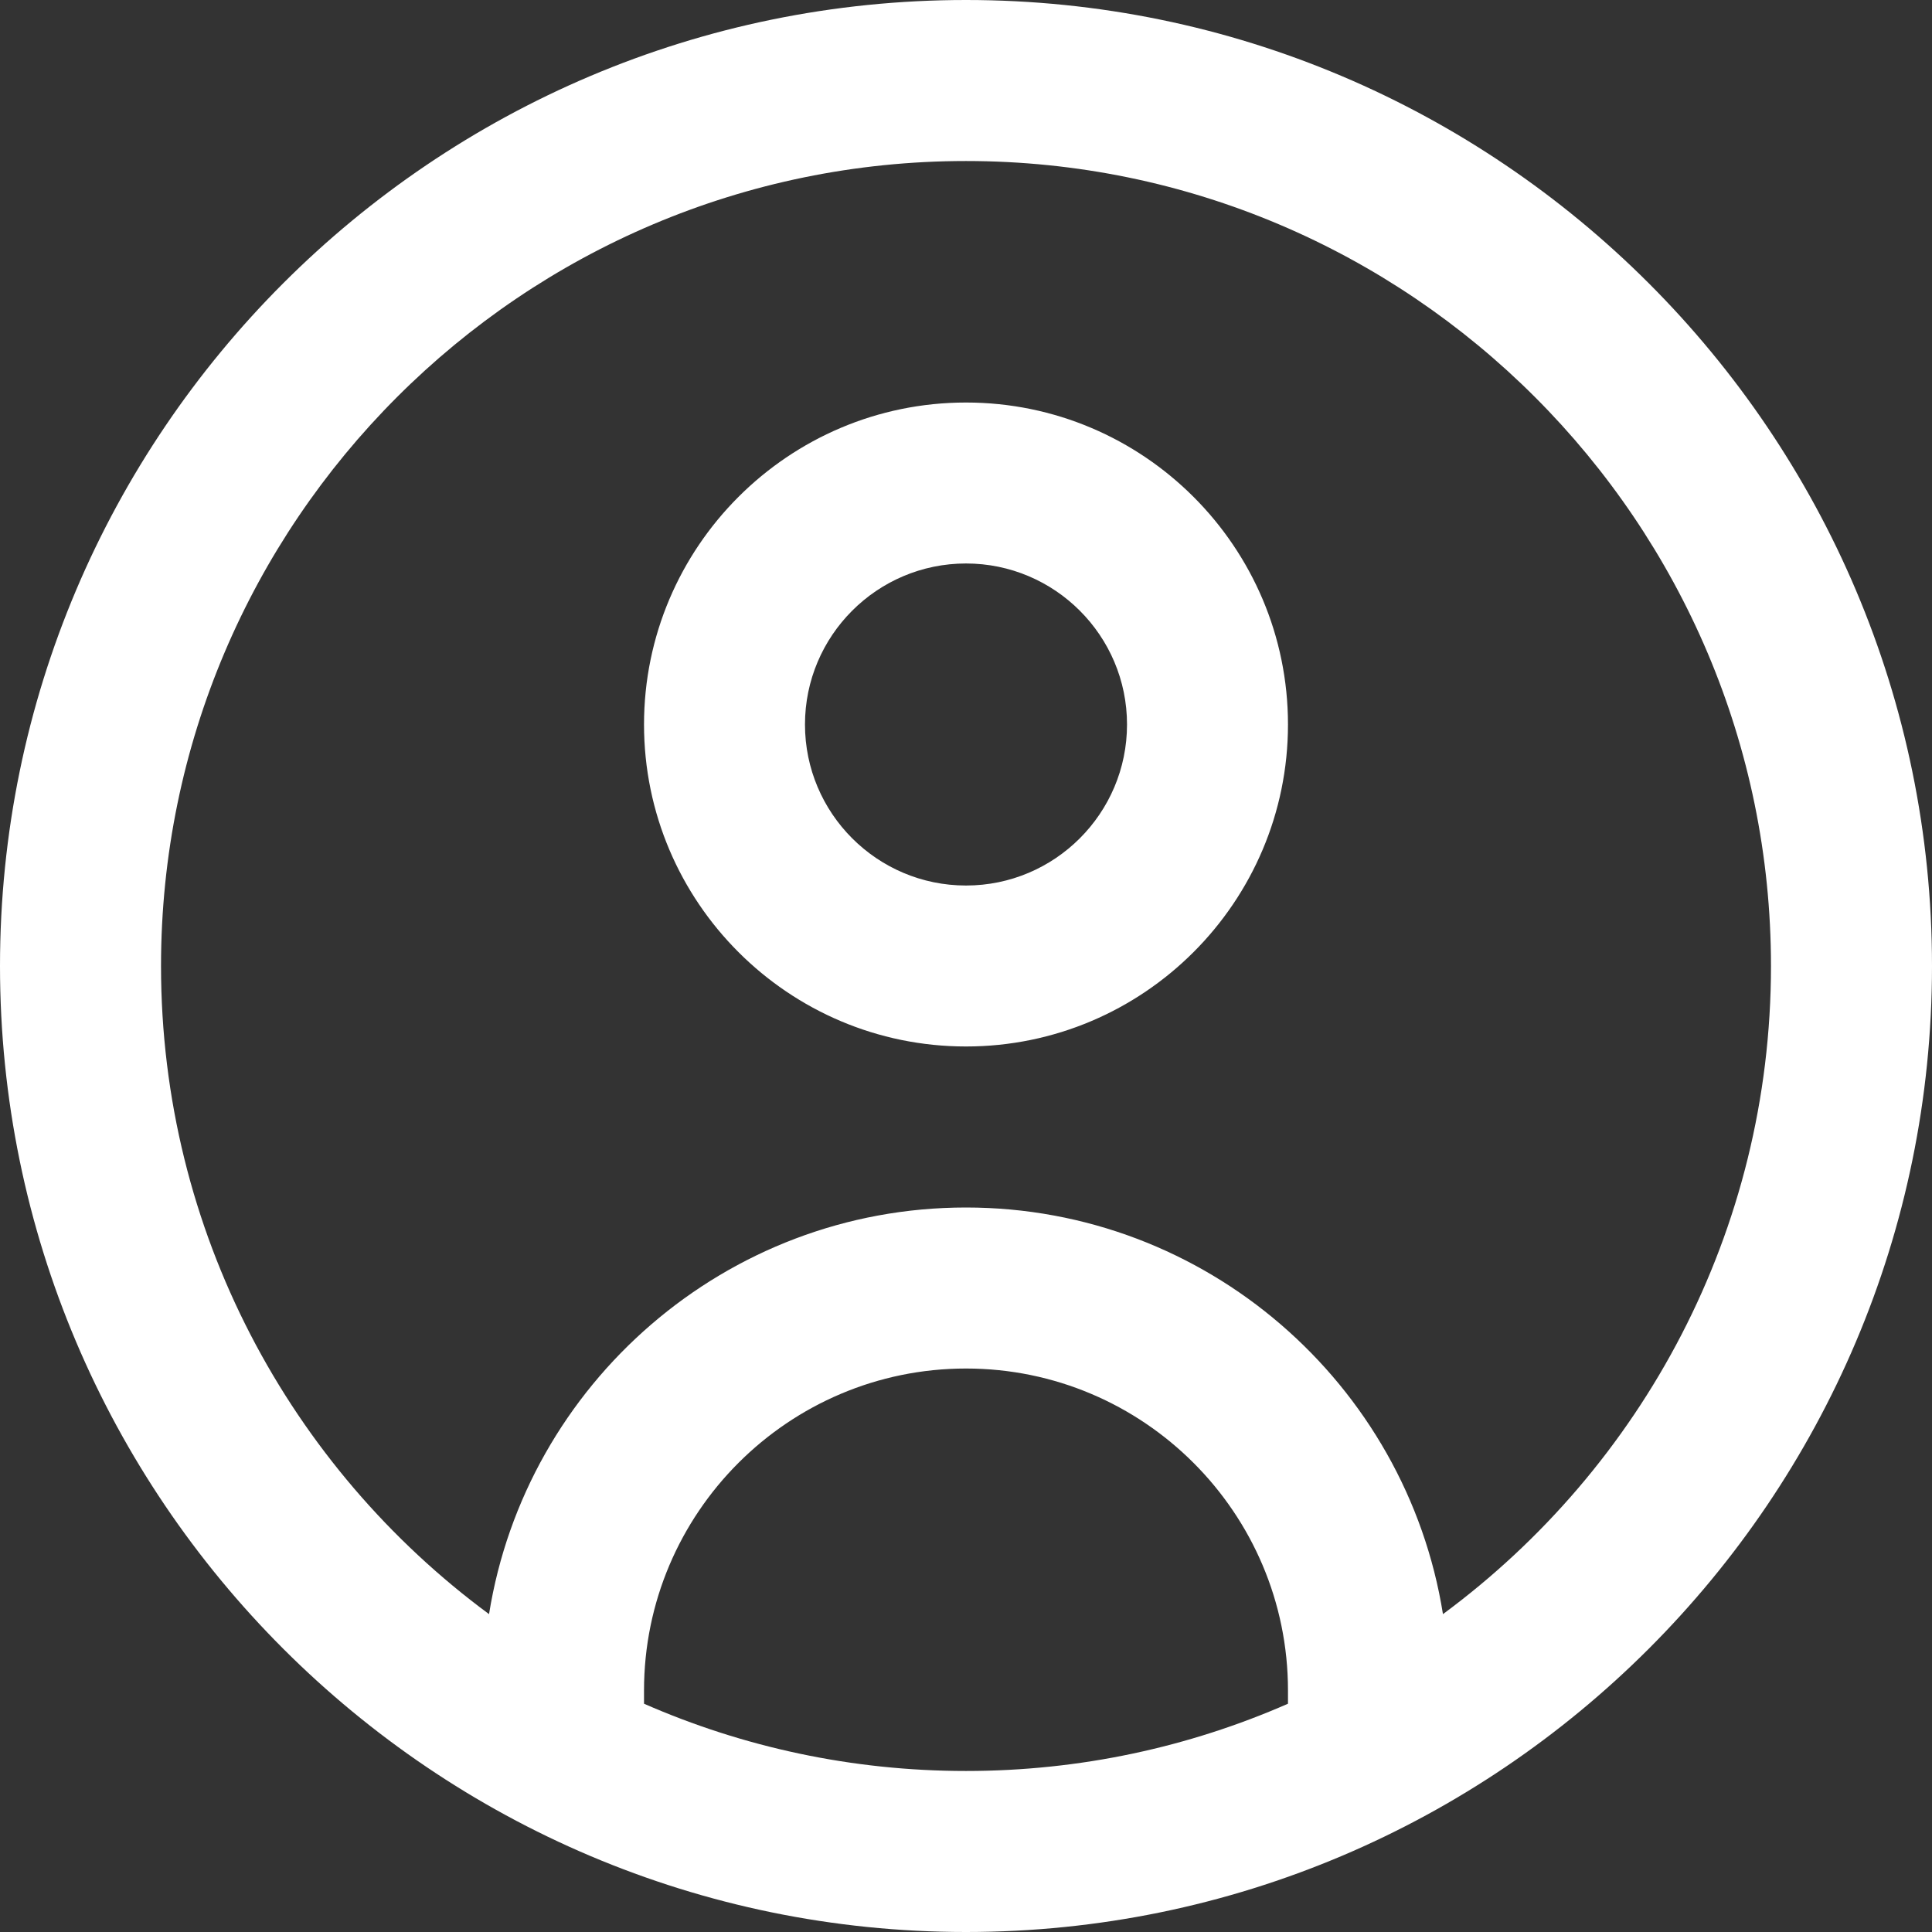 <svg width="32" height="32" viewBox="0 0 32 32" fill="none" xmlns="http://www.w3.org/2000/svg">
<rect x="0" y="0" width="32" height="32" fill="#333333" stroke="none"/>
<path id="Vector" d="M16 0C7.177 0 0 7.177 0 16C0 24.823 7.177 32 16 32C24.823 32 32 24.823 32 16C32 7.177 24.823 0 16 0ZM10.667 28.219V28C10.667 25.059 13.059 22.667 16 22.667C18.941 22.667 21.333 25.059 21.333 28V28.219C19.699 28.935 17.896 29.333 16 29.333C14.104 29.333 12.301 28.935 10.667 28.219ZM23.9 26.735C23.292 22.923 19.981 20 16 20C12.019 20 8.709 22.923 8.1 26.735C4.807 24.304 2.667 20.397 2.667 16C2.667 8.648 8.648 2.667 16 2.667C23.352 2.667 29.333 8.648 29.333 16C29.333 20.397 27.193 24.304 23.9 26.735ZM16 6.667C13.059 6.667 10.667 9.059 10.667 12C10.667 14.941 13.059 17.333 16 17.333C18.941 17.333 21.333 14.941 21.333 12C21.333 9.059 18.941 6.667 16 6.667ZM16 14.667C14.529 14.667 13.333 13.471 13.333 12C13.333 10.529 14.529 9.333 16 9.333C17.471 9.333 18.667 10.529 18.667 12C18.667 13.471 17.471 14.667 16 14.667Z" fill="white"/>
</svg>
